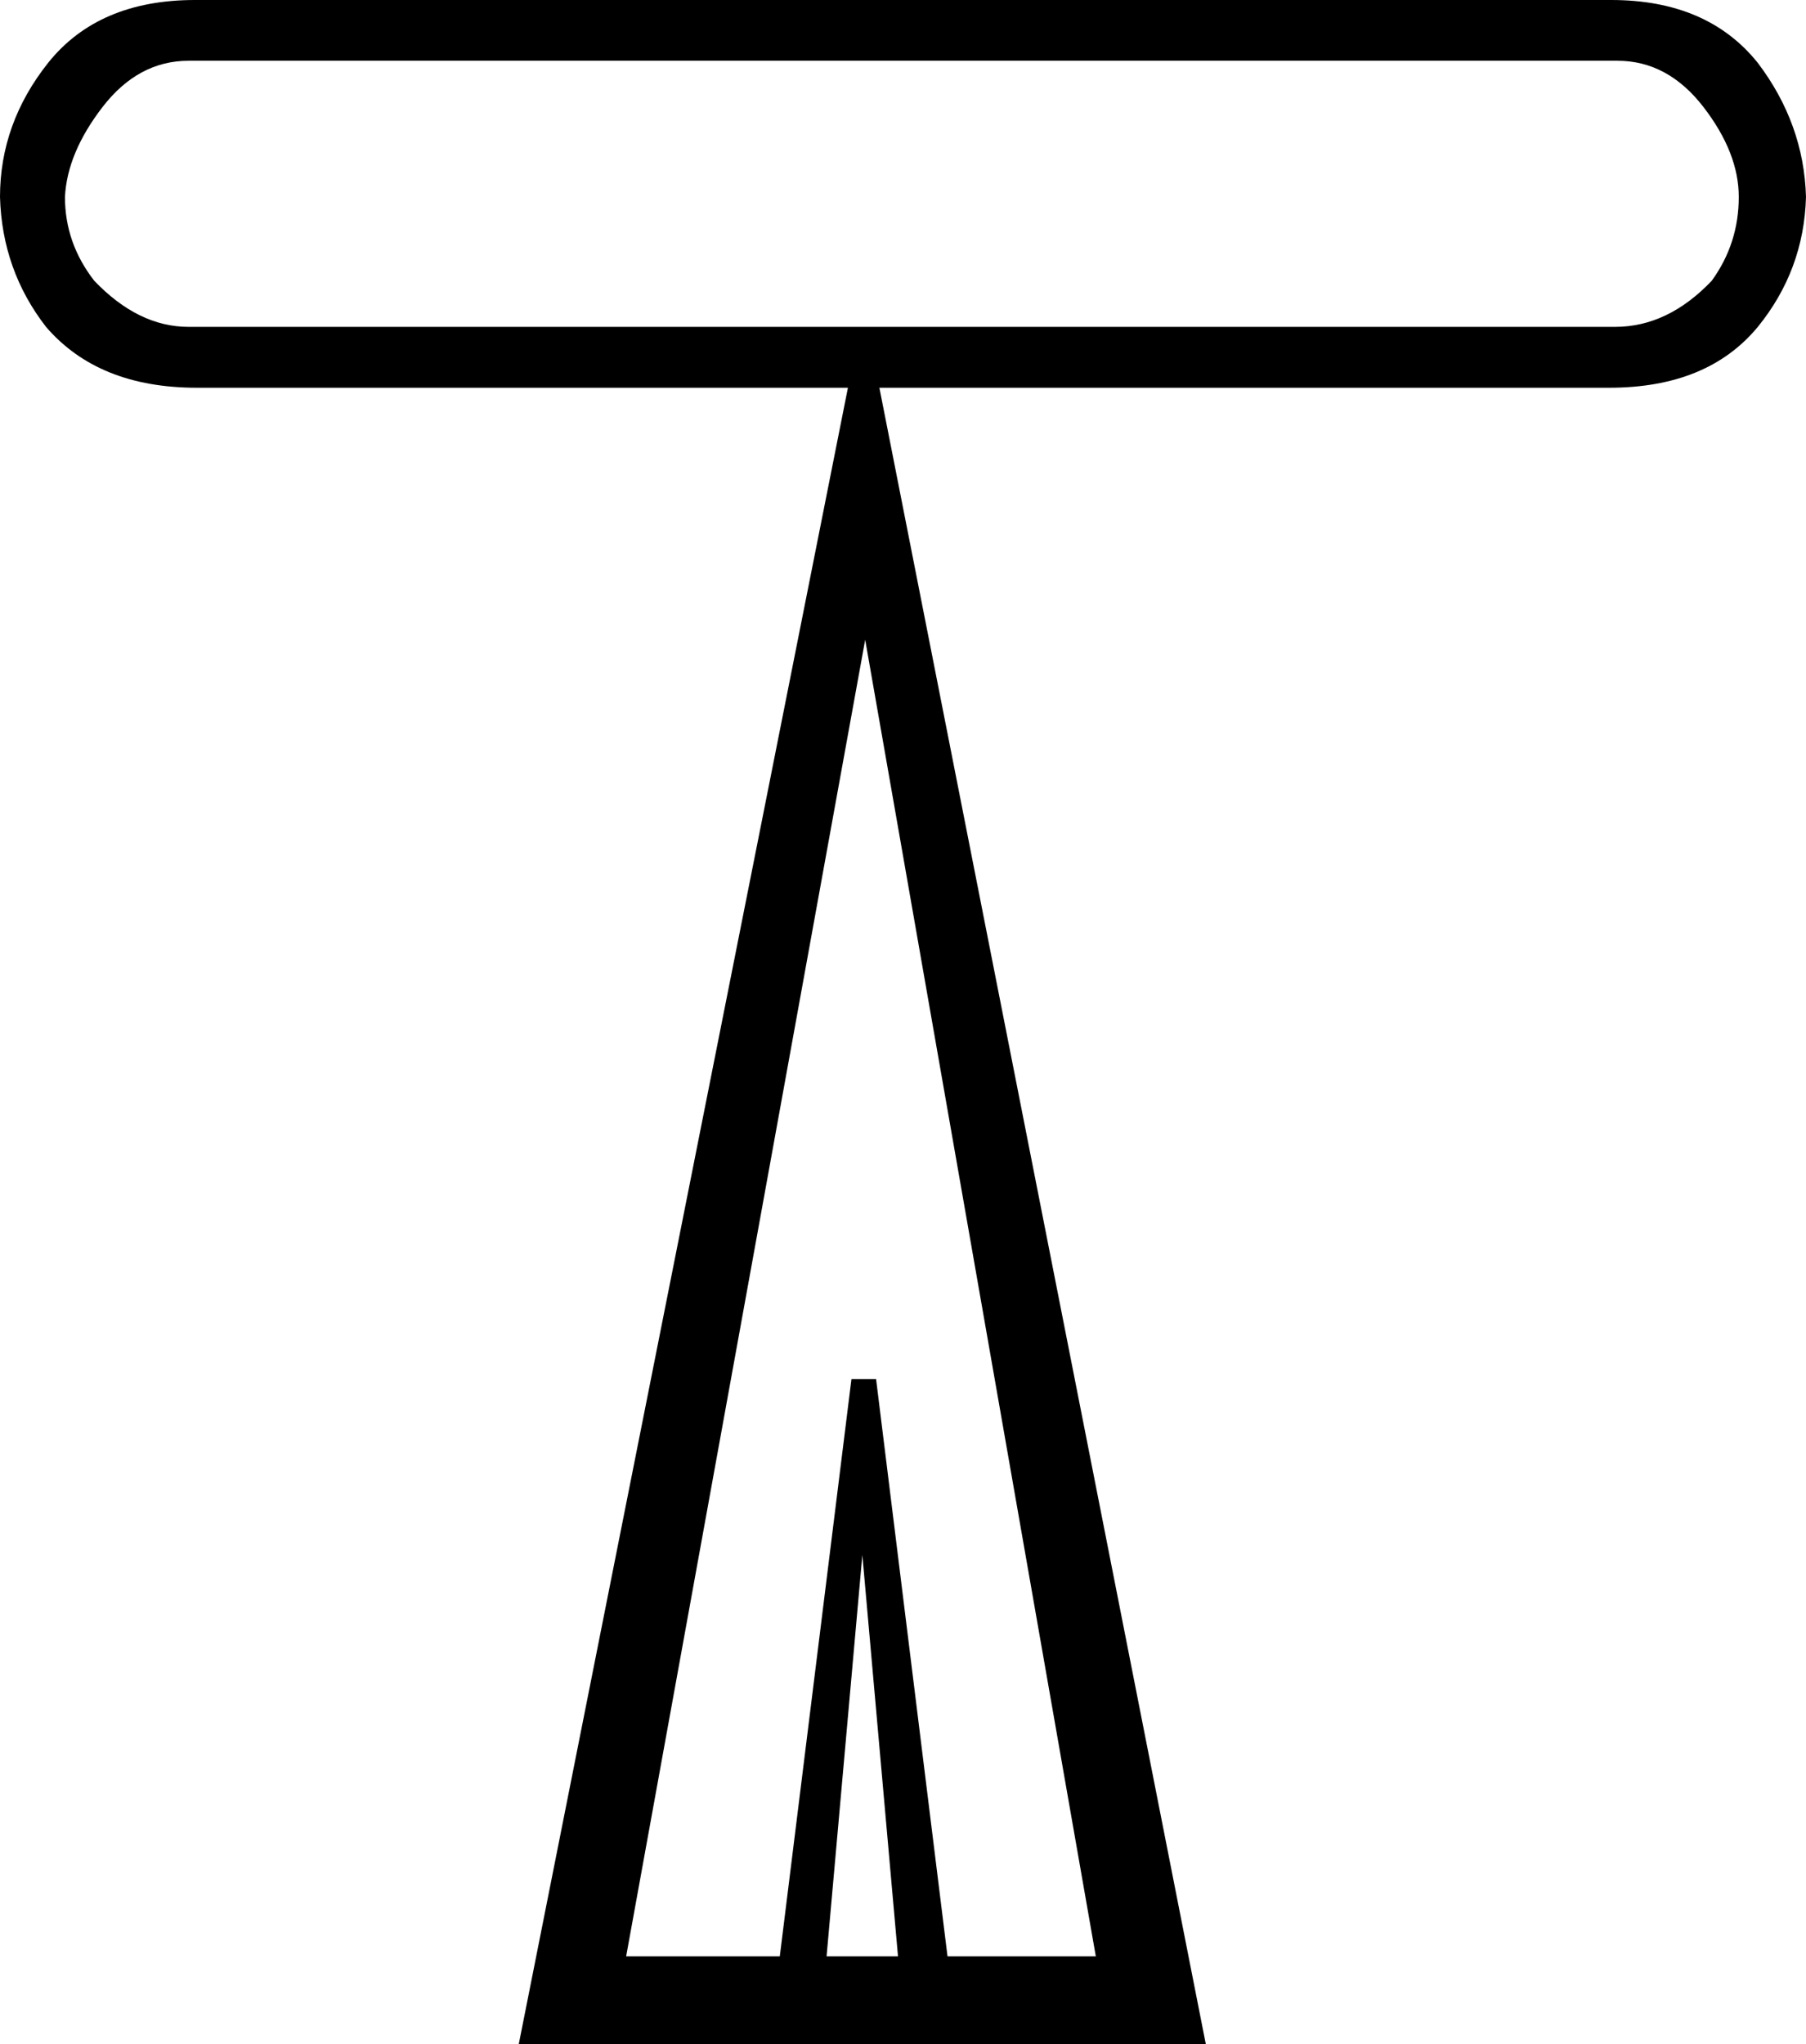 <?xml version="1.0" encoding="UTF-8" standalone="no"?>
<svg
   width="15.904"
   height="18"
   version="1.1"
   id="svg2"
   sodipodi:docname="N97B.svg"
   inkscape:version="1.4 (e7c3feb1, 2024-10-09)"
   xmlns:inkscape="http://www.inkscape.org/namespaces/inkscape"
   xmlns:sodipodi="http://sodipodi.sourceforge.net/DTD/sodipodi-0.dtd"
   xmlns="http://www.w3.org/2000/svg"
   xmlns:svg="http://www.w3.org/2000/svg">
  <defs
     id="defs2" />
  <sodipodi:namedview
     id="namedview2"
     pagecolor="#ffffff"
     bordercolor="#000000"
     borderopacity="0.25"
     inkscape:showpageshadow="2"
     inkscape:pageopacity="0.0"
     inkscape:pagecheckerboard="0"
     inkscape:deskcolor="#d1d1d1"
     inkscape:zoom="56.055556"
     inkscape:cx="7.9563925"
     inkscape:cy="8.9910803"
     inkscape:window-width="2560"
     inkscape:window-height="1387"
     inkscape:window-x="1440"
     inkscape:window-y="25"
     inkscape:window-maximized="1"
     inkscape:current-layer="svg2" />
  <path
     id="path1"
     style="fill:#000000;stroke:none"
     d="M 1.717,0 C 1.151,0 0.719,0.184 0.424,0.553 0.141,0.909 0,1.304 0,1.734 0.012,2.165 0.148,2.547 0.406,2.879 0.714,3.236 1.156,3.414 1.734,3.414 H 7.467 L 4.568,18 H 10.619 L 7.744,3.414 h 6.426 c 0.578,0 1.013,-0.178 1.309,-0.535 C 15.749,2.547 15.892,2.165 15.904,1.734 15.892,1.304 15.749,0.909 15.479,0.553 15.183,0.184 14.753,0 14.188,0 Z M 1.66,0.535 H 14.244 c 0.295,0 0.547,0.136 0.756,0.406 0.209,0.271 0.312,0.535 0.312,0.793 0,0.271 -0.078,0.517 -0.238,0.738 -0.258,0.271 -0.542,0.406 -0.85,0.406 H 1.66 c -0.295,0 -0.572,-0.136 -0.83,-0.406 C 0.658,2.251 0.572,2.005 0.572,1.734 0.585,1.476 0.695,1.212 0.904,0.941 1.113,0.671 1.365,0.535 1.66,0.535 Z M 7.619,5.633 9.65,17.225 H 8.344 L 7.715,12.143 H 7.498 L 6.867,17.225 H 5.514 Z M 7.594,13.691 7.908,17.225 H 7.279 Z" />
</svg>
